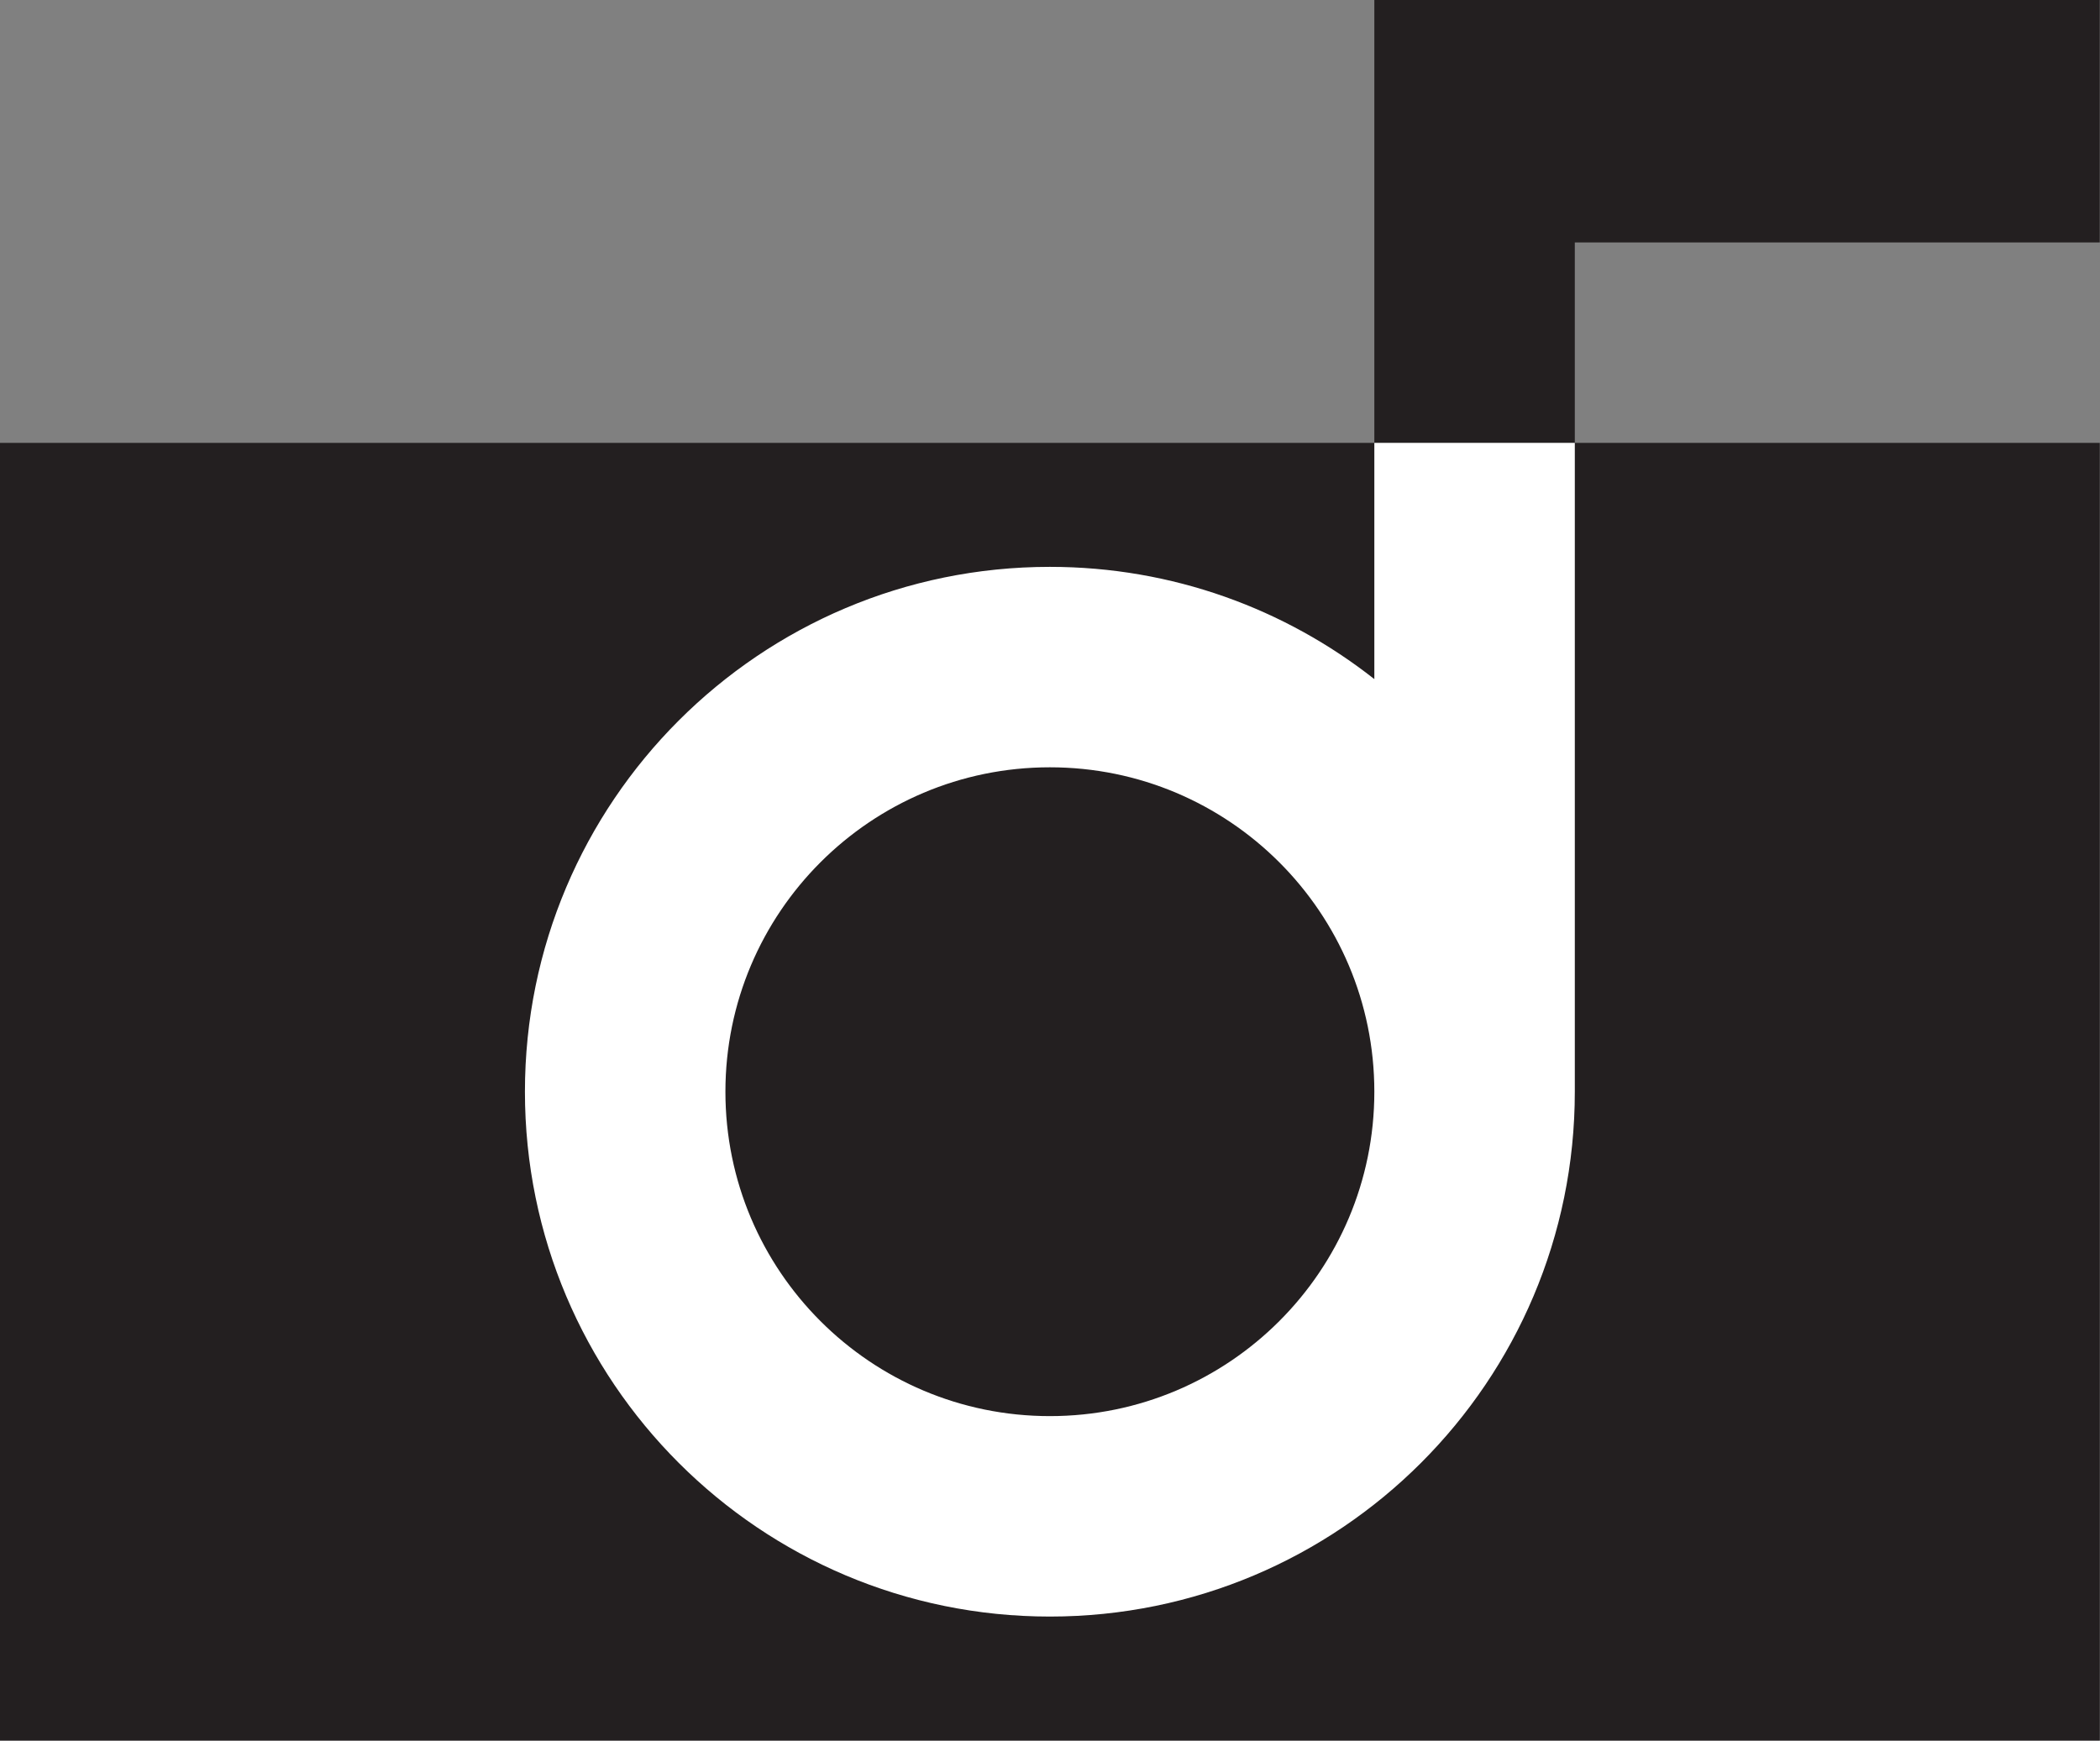 <svg xmlns="http://www.w3.org/2000/svg" fill-rule="evenodd" stroke-linejoin="round" stroke-miterlimit="2" clip-rule="evenodd" viewBox="0 0 3018 2502">
  <rect x="0" y="0" width="3018" height="2502" fill="#808080" stroke="none"/>
  <defs/>
  <path fill="#231f20" d="M0 636.628h3017.661v1865.214H.001z"/>
  <path fill="#231f20" fill-rule="nonzero" d="M3017.65 0H1975.12v636.629h288.113V348.516h754.417V0z"/>
  <path fill="#fff" fill-rule="nonzero" d="M1508.82 2035.531c-257.53 0-466.296-208.78-466.296-466.292 0-257.55 208.767-466.317 466.296-466.317 257.538 0 466.3 208.767 466.3 466.317 0 257.513-208.762 466.292-466.3 466.292m466.3-1398.905V976.15c-128.341-101.05-290.279-161.342-466.3-161.342-416.642 0-754.421 337.767-754.421 754.43 0 416.642 337.779 754.417 754.421 754.417 416.65 0 754.417-337.775 754.417-754.417V636.626H1975.12z"/>
</svg>